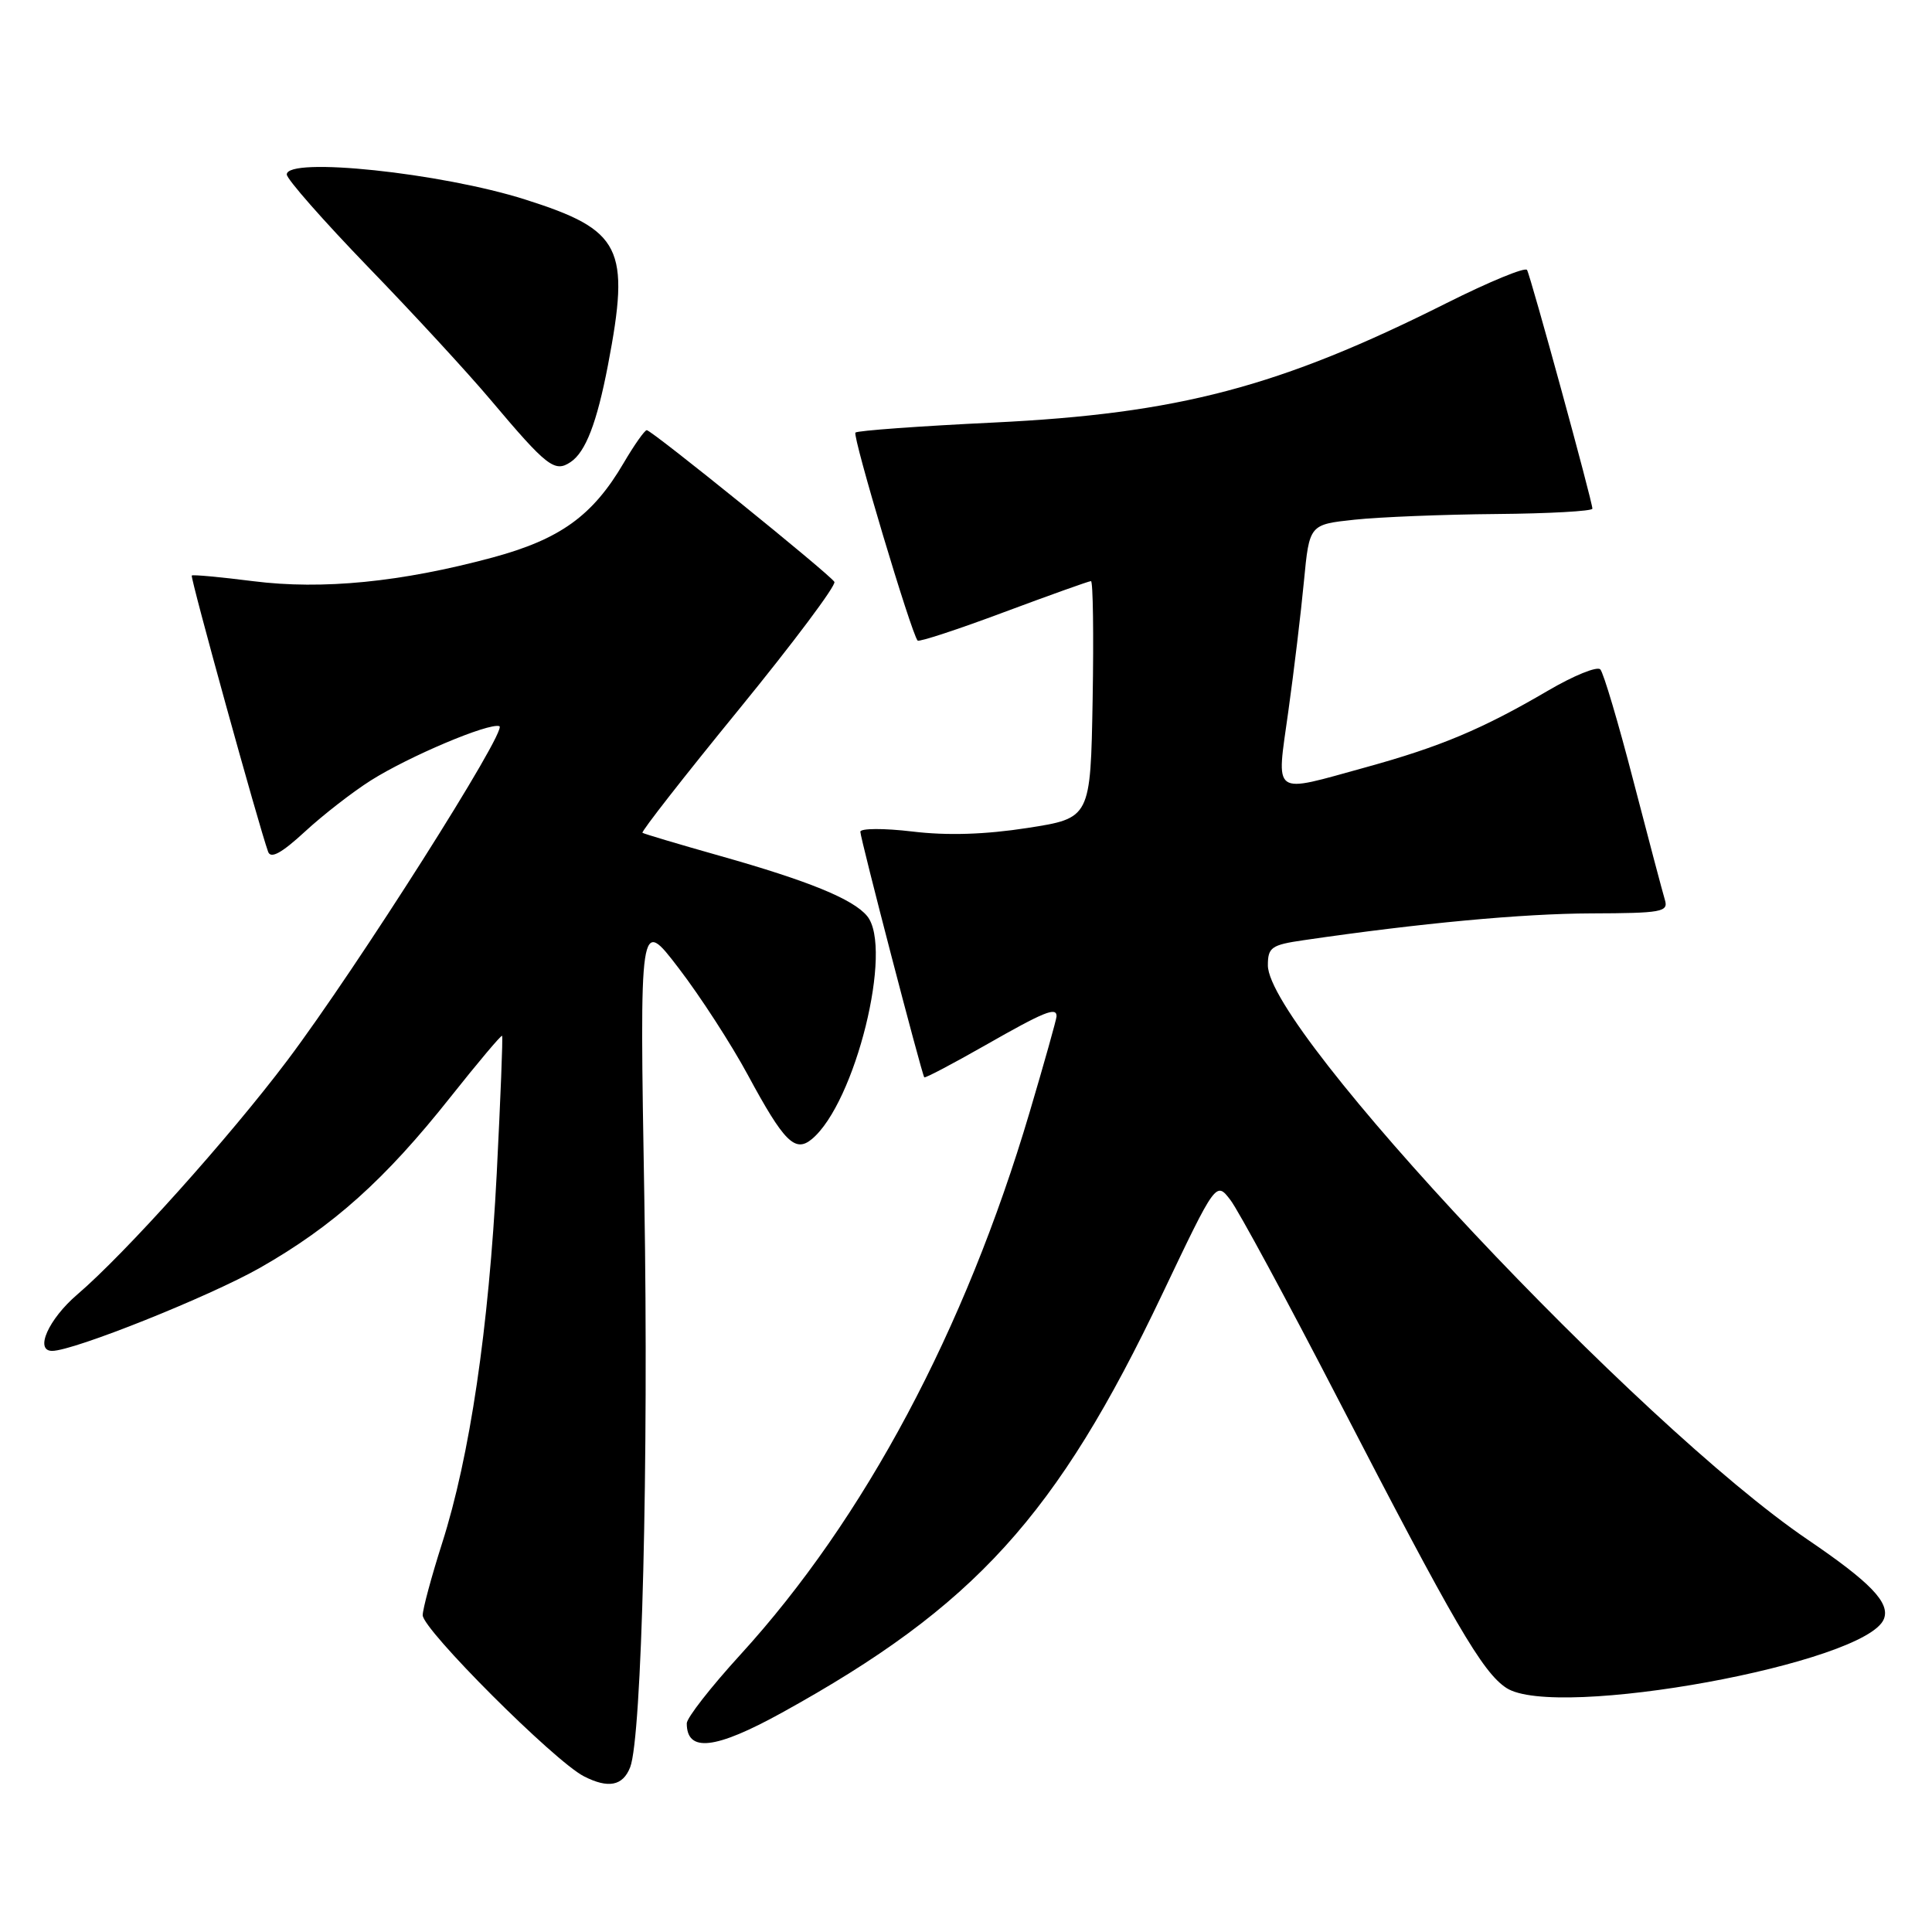 <?xml version="1.0" encoding="UTF-8" standalone="no"?>
<!DOCTYPE svg PUBLIC "-//W3C//DTD SVG 1.1//EN" "http://www.w3.org/Graphics/SVG/1.1/DTD/svg11.dtd" >
<svg xmlns="http://www.w3.org/2000/svg" xmlns:xlink="http://www.w3.org/1999/xlink" version="1.1" viewBox="0 0 256 256">
 <g >
 <path fill="currentColor"
d=" M 83.50 234.17 C 85.05 230.19 85.96 193.64 85.38 159.00 C 84.74 121.50 84.74 121.50 89.93 128.29 C 92.79 132.02 96.91 138.39 99.10 142.45 C 103.88 151.31 105.35 152.78 107.57 150.94 C 113.33 146.16 118.41 125.61 114.89 121.37 C 113.03 119.13 107.16 116.73 95.41 113.41 C 89.96 111.87 85.33 110.49 85.13 110.35 C 84.93 110.21 90.68 102.85 97.91 94.00 C 105.14 85.14 110.83 77.54 110.56 77.10 C 109.91 76.05 86.35 57.00 85.70 57.00 C 85.42 57.00 84.04 58.96 82.63 61.36 C 78.54 68.34 74.23 71.45 65.28 73.87 C 53.16 77.14 42.72 78.17 33.55 77.01 C 29.21 76.46 25.55 76.12 25.41 76.26 C 25.18 76.49 34.33 109.58 35.53 112.87 C 35.88 113.83 37.32 113.04 40.40 110.20 C 42.80 107.98 46.74 104.93 49.14 103.41 C 54.21 100.21 64.76 95.75 66.17 96.22 C 67.36 96.62 47.29 128.26 38.08 140.50 C 30.40 150.70 16.59 166.10 10.25 171.52 C 6.43 174.79 4.55 179.00 6.91 179.00 C 9.75 179.00 27.75 171.80 34.47 167.98 C 44.14 162.47 51.02 156.31 59.68 145.38 C 63.34 140.77 66.42 137.11 66.53 137.25 C 66.65 137.39 66.32 145.60 65.82 155.50 C 64.76 176.04 62.26 192.97 58.57 204.52 C 57.17 208.91 56.02 213.18 56.01 214.02 C 56.00 215.91 73.46 233.37 77.37 235.37 C 80.60 237.02 82.53 236.65 83.50 234.17 Z  M 103.59 226.95 C 129.15 212.84 140.03 200.87 154.01 171.47 C 161.13 156.52 161.13 156.52 163.04 159.01 C 164.09 160.38 170.54 172.30 177.36 185.50 C 192.71 215.19 196.44 221.59 199.60 223.66 C 206.14 227.94 247.37 220.40 249.63 214.51 C 250.46 212.37 247.86 209.67 239.50 203.99 C 217.09 188.75 168.00 136.51 168.00 127.91 C 168.00 125.53 168.46 125.20 172.75 124.58 C 188.19 122.32 201.76 121.06 210.82 121.03 C 220.17 121.00 221.09 120.84 220.61 119.25 C 220.32 118.29 218.44 111.20 216.44 103.50 C 214.45 95.80 212.47 89.14 212.05 88.70 C 211.63 88.25 208.50 89.53 205.09 91.53 C 196.44 96.60 190.84 98.95 181.01 101.66 C 168.37 105.14 169.12 105.69 170.71 94.25 C 171.46 88.89 172.39 81.12 172.78 77.00 C 173.50 69.50 173.50 69.50 179.50 68.86 C 182.80 68.51 191.24 68.17 198.25 68.11 C 205.26 68.05 211.00 67.73 211.00 67.40 C 211.00 66.44 202.82 36.59 202.34 35.77 C 202.10 35.36 197.31 37.34 191.70 40.15 C 169.54 51.28 156.14 54.81 131.66 55.99 C 121.85 56.46 113.61 57.06 113.35 57.32 C 112.92 57.74 120.76 83.96 121.59 84.88 C 121.78 85.09 126.91 83.41 133.00 81.13 C 139.09 78.86 144.29 77.00 144.56 77.00 C 144.83 77.00 144.93 84.07 144.78 92.71 C 144.50 108.41 144.50 108.41 136.14 109.71 C 130.53 110.58 125.51 110.74 120.89 110.18 C 117.10 109.73 114.00 109.75 114.00 110.21 C 114.00 111.09 122.13 142.30 122.47 142.75 C 122.58 142.89 126.22 140.97 130.56 138.50 C 138.38 134.04 140.00 133.38 140.00 134.66 C 140.00 135.02 138.39 140.76 136.42 147.41 C 127.88 176.24 114.54 201.26 98.09 219.27 C 94.19 223.54 91.00 227.63 91.00 228.35 C 91.00 232.24 94.76 231.82 103.59 226.95 Z  M 75.60 61.23 C 77.60 59.90 79.09 56.02 80.56 48.37 C 83.54 32.80 82.39 30.50 69.60 26.44 C 58.46 22.90 38.00 20.75 38.00 23.12 C 38.00 23.73 42.85 29.24 48.77 35.37 C 54.70 41.49 62.01 49.42 65.02 53.00 C 72.48 61.85 73.50 62.64 75.60 61.23 Z "/>
</g>
</svg>